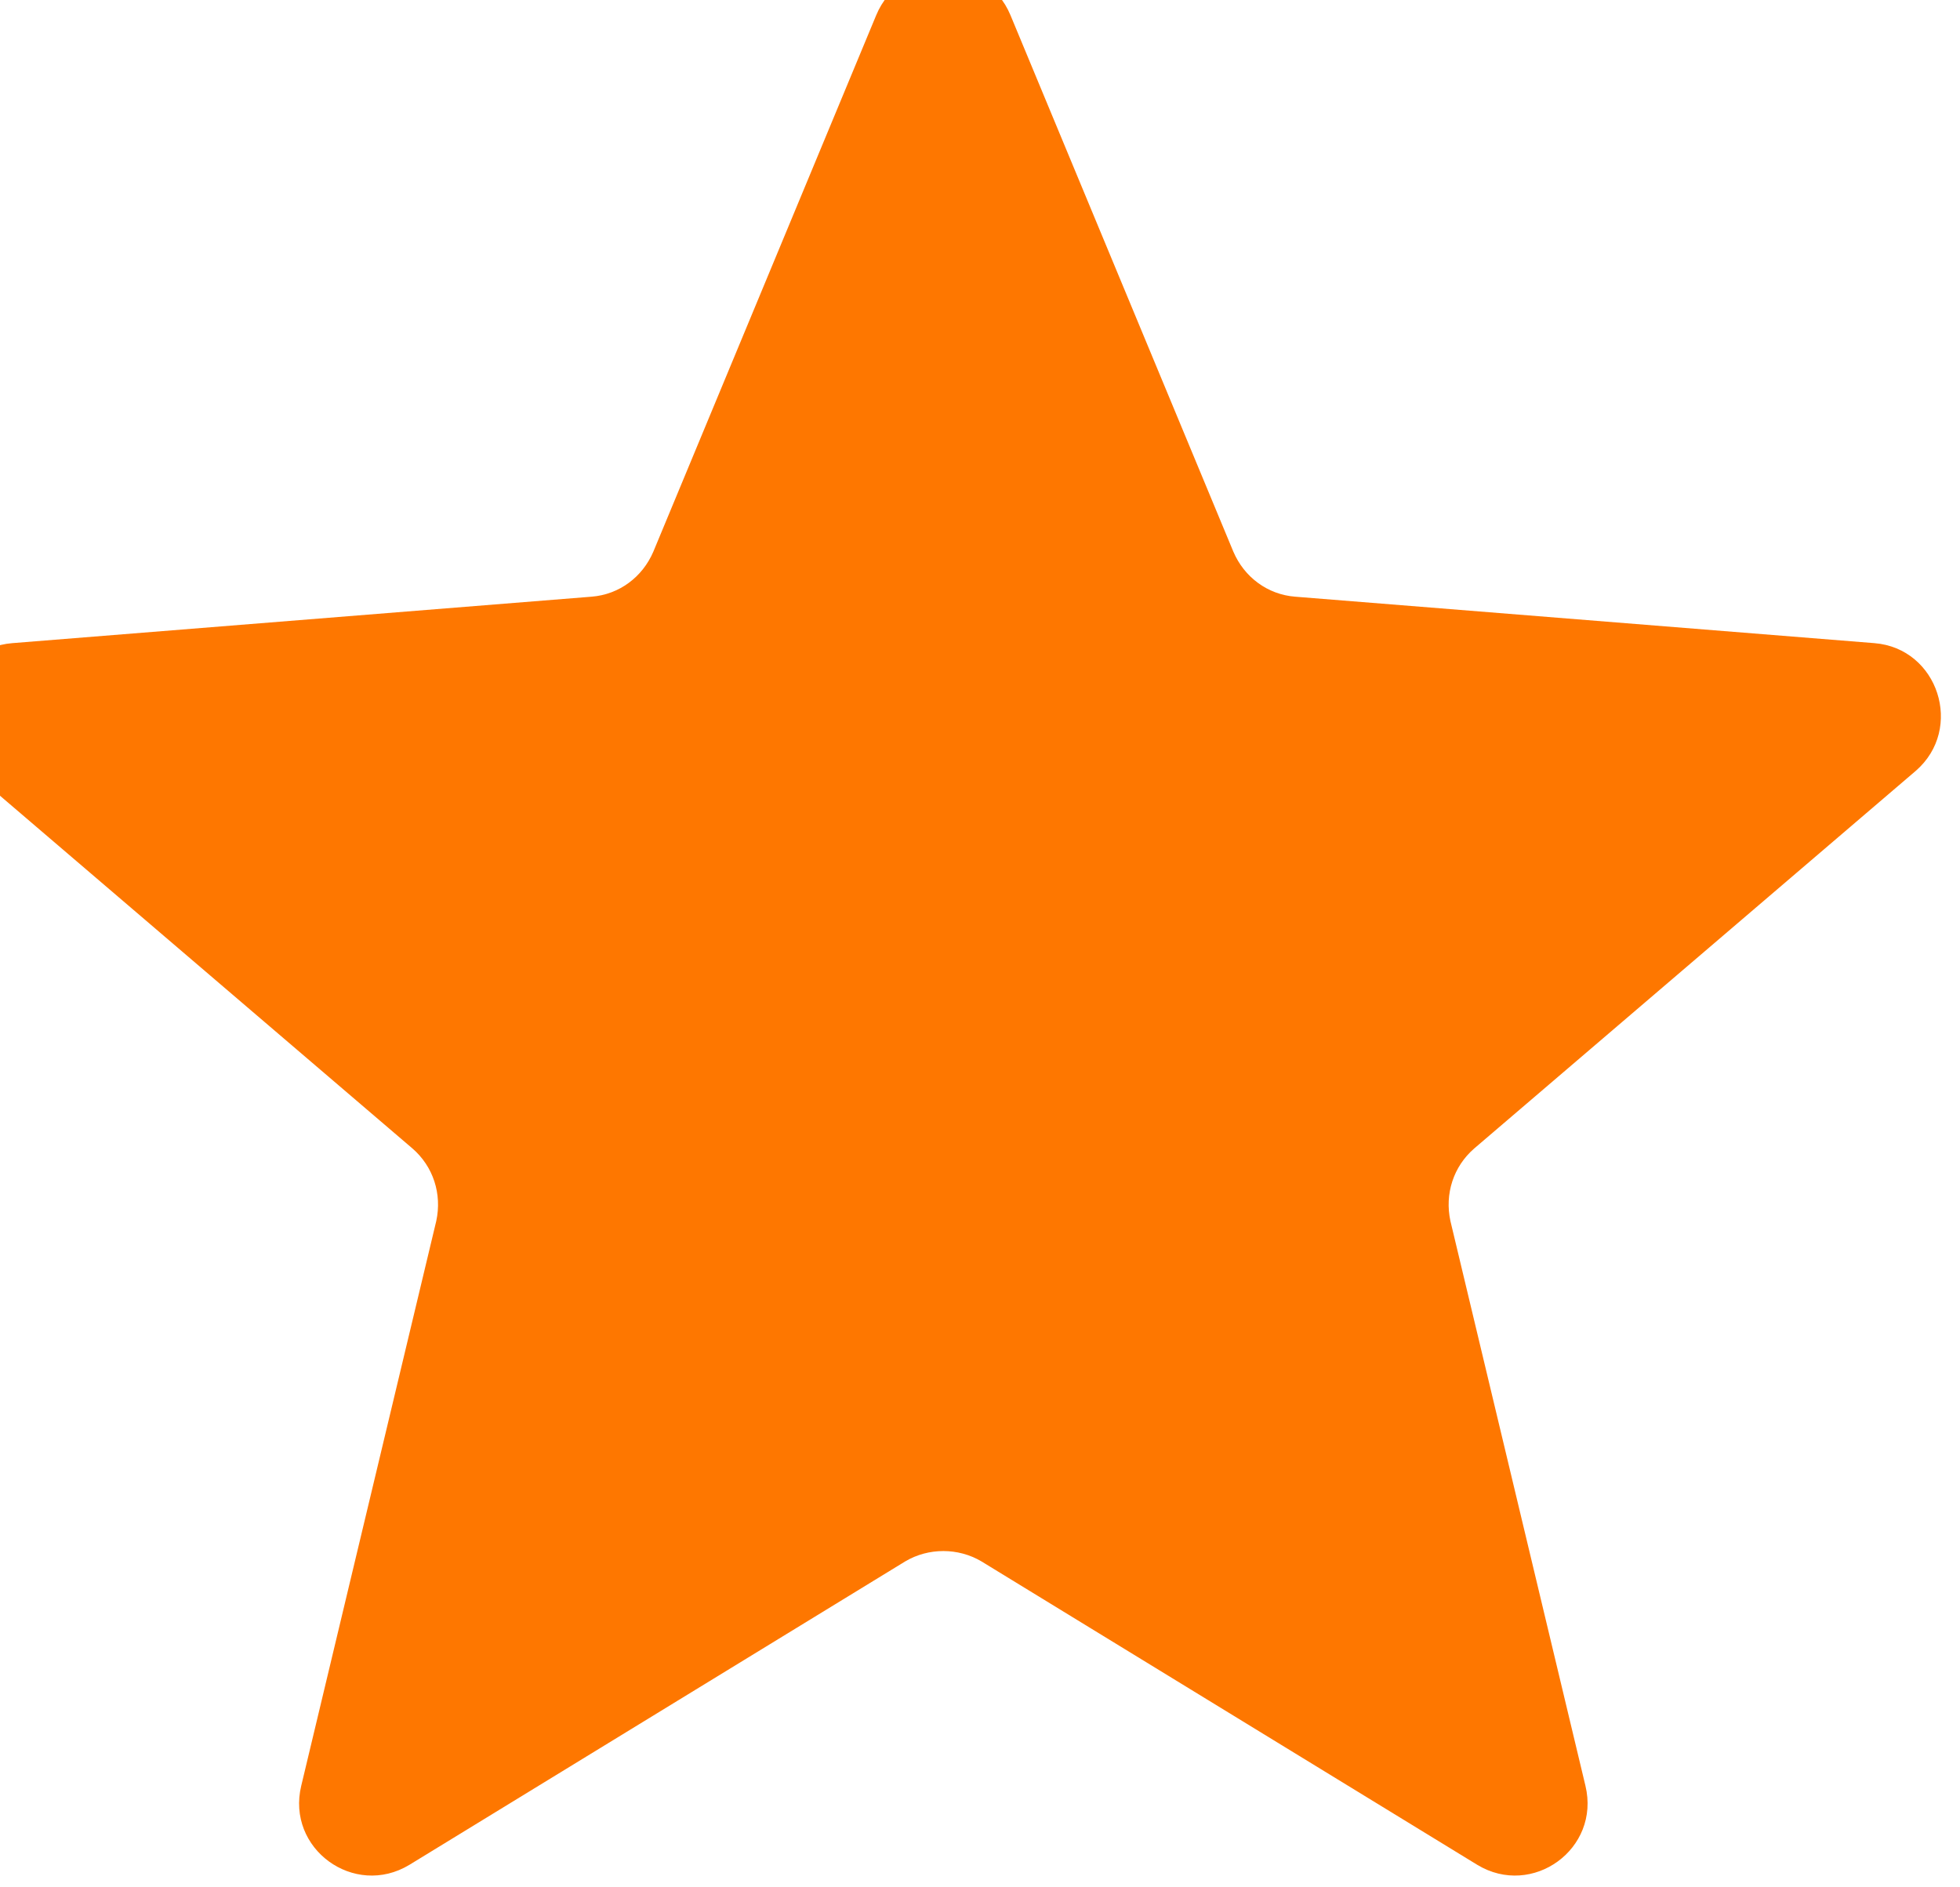 <svg width="27" height="26" viewBox="0 0 27 26" fill="none" xmlns="http://www.w3.org/2000/svg" xmlns:xlink="http://www.w3.org/1999/xlink">
	<desc>
			Created with Pixso.
	</desc>
	<defs/>
	<path id="Star" d="M12.07 0.21L9 7.6C8.85 7.95 8.53 8.19 8.15 8.22L0.17 8.86C-0.71 8.93 -1.07 10.04 -0.4 10.62L5.68 15.82C5.97 16.07 6.09 16.45 6.01 16.82L4.15 24.6C3.94 25.47 4.88 26.15 5.64 25.69L12.47 21.51C12.79 21.32 13.2 21.32 13.52 21.51L20.35 25.69C21.11 26.15 22.05 25.47 21.84 24.6L19.98 16.82C19.9 16.45 20.02 16.07 20.31 15.82L26.39 10.62C27.06 10.04 26.7 8.93 25.82 8.86L17.84 8.22C17.46 8.19 17.14 7.95 16.99 7.6L13.92 0.21C13.58 -0.61 12.41 -0.61 12.07 0.21Z" fill="#FE7700" fill-opacity="1" fill-rule="evenodd"/>
</svg>
